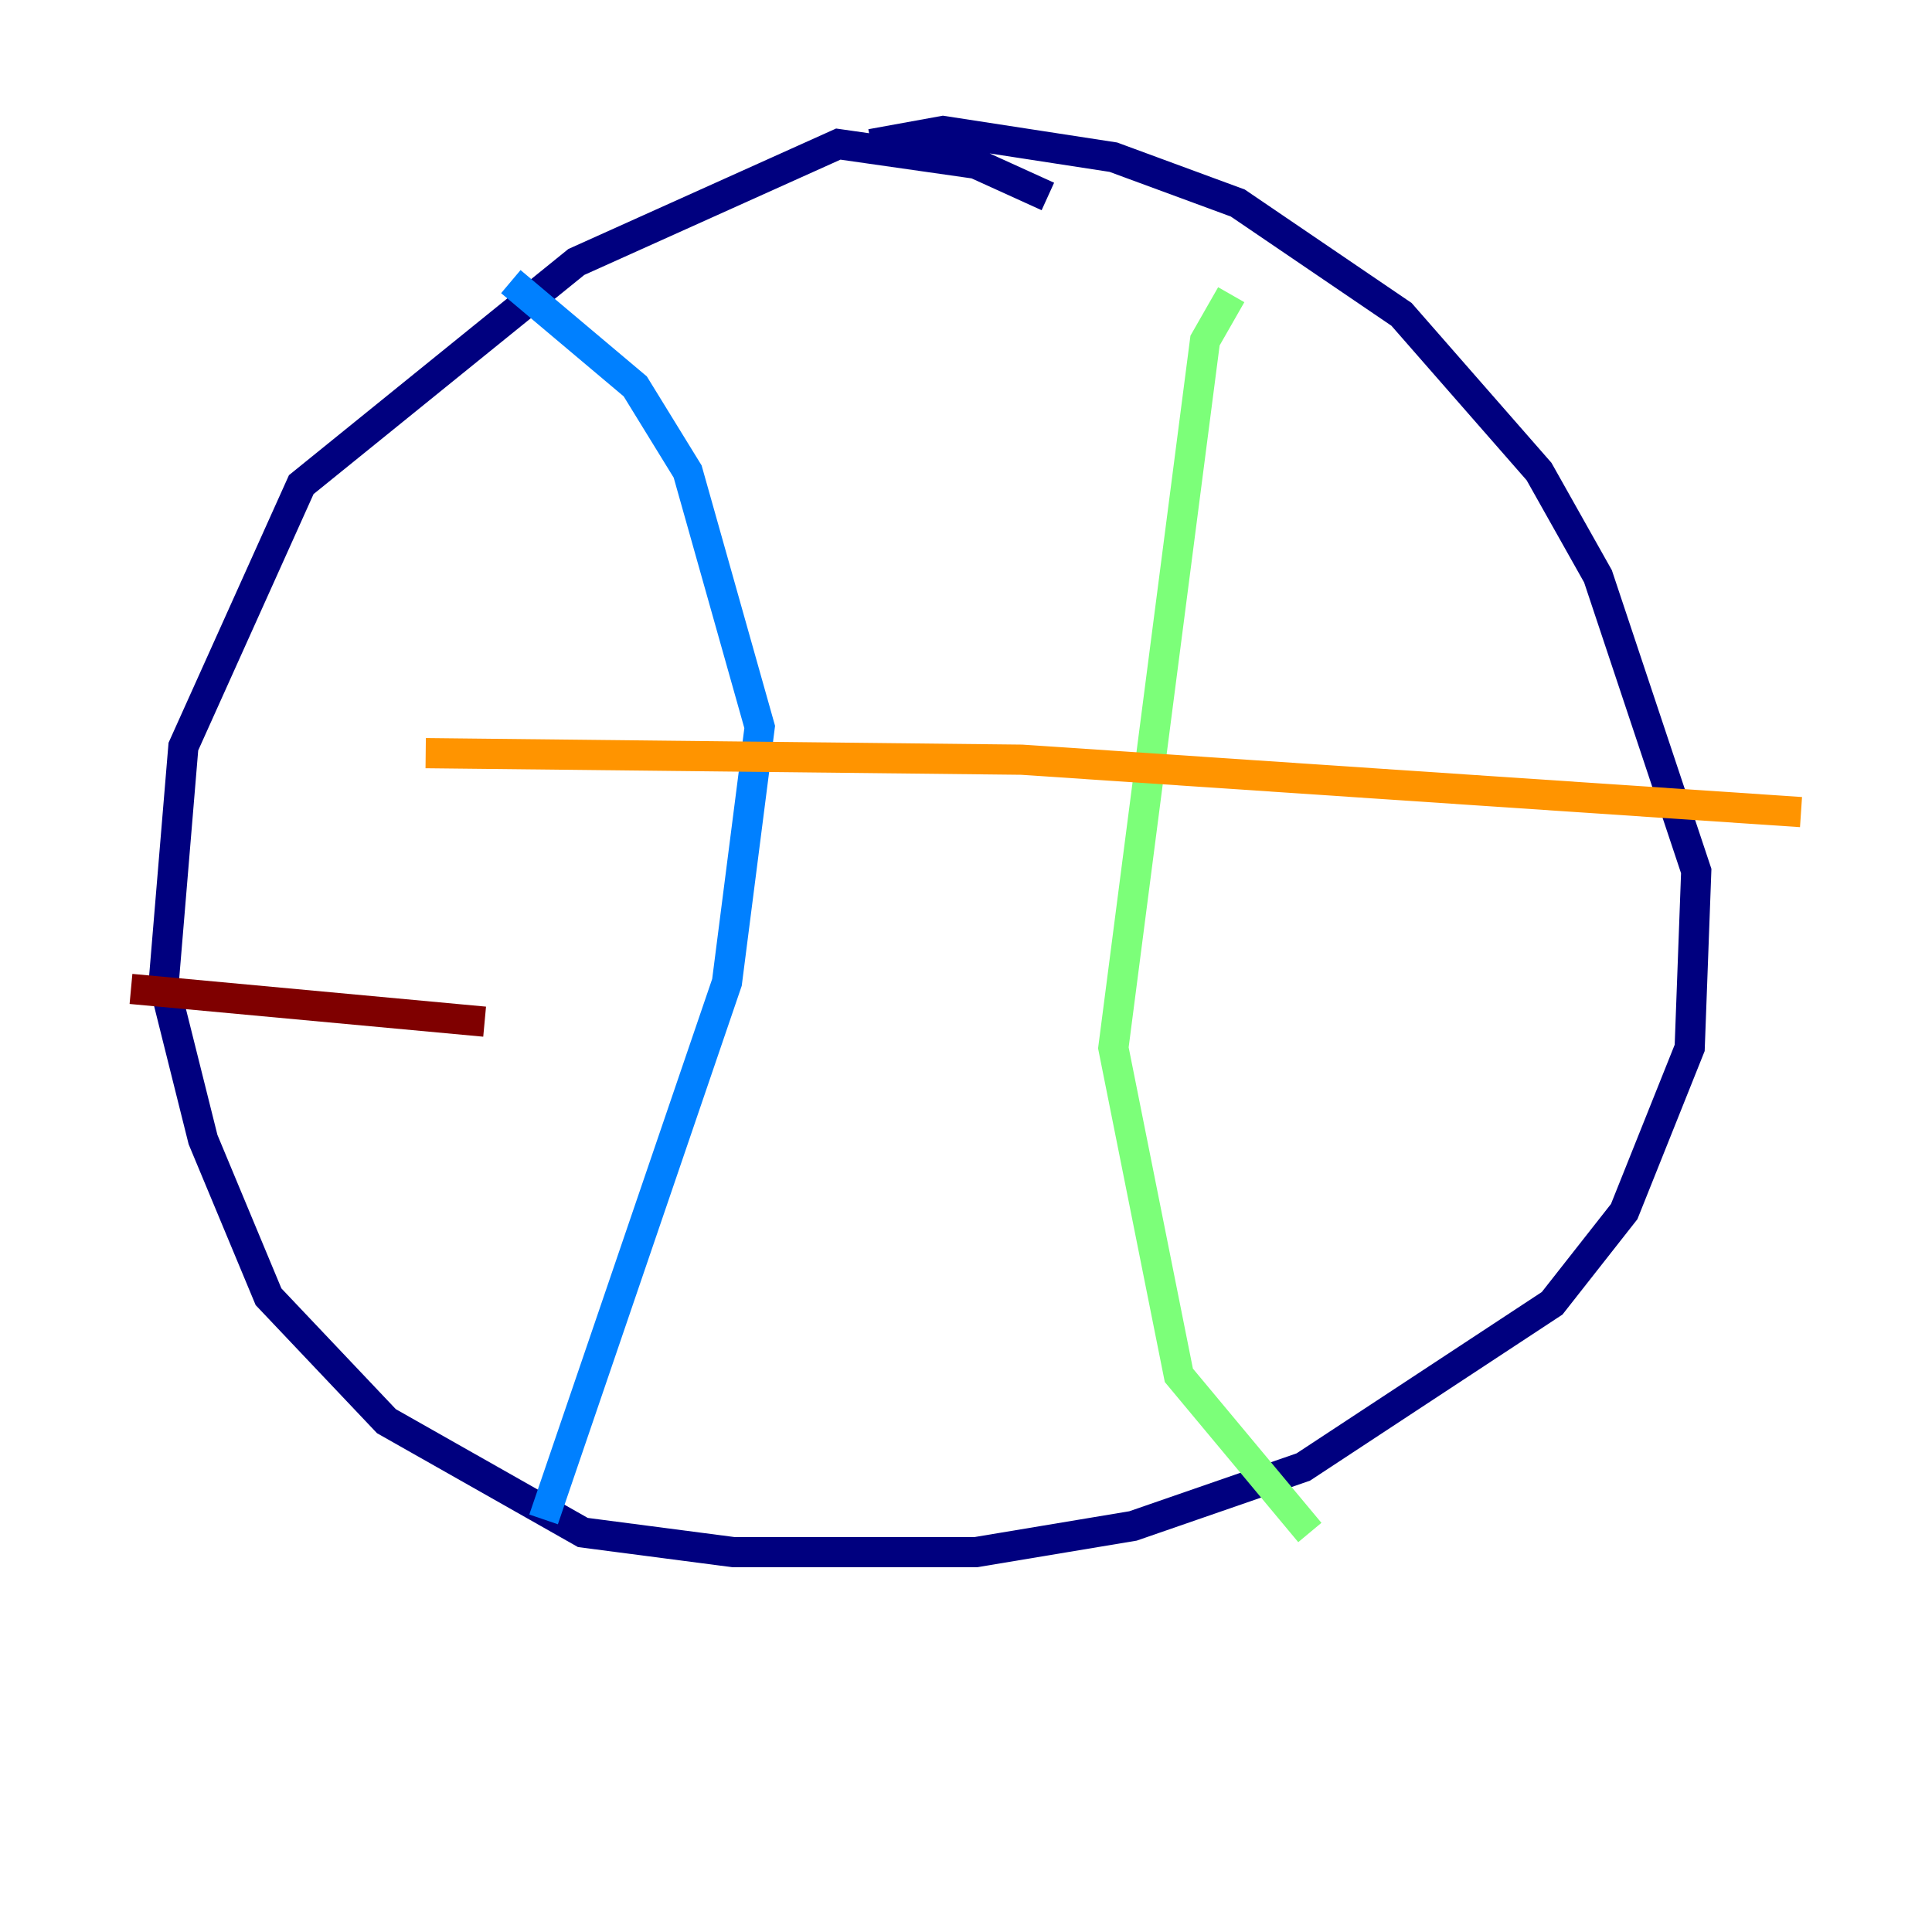 <?xml version="1.0" encoding="utf-8" ?>
<svg baseProfile="tiny" height="128" version="1.2" viewBox="0,0,128,128" width="128" xmlns="http://www.w3.org/2000/svg" xmlns:ev="http://www.w3.org/2001/xml-events" xmlns:xlink="http://www.w3.org/1999/xlink"><defs /><polyline fill="none" points="69.424,13.017 64.651,10.848 55.539,9.546 38.183,17.356 19.959,32.108 12.149,49.464 10.848,65.085 13.451,75.498 17.79,85.912 25.6,94.156 38.617,101.532 48.597,102.834 64.651,102.834 75.064,101.098 86.346,97.193 102.834,86.346 107.607,80.271 111.946,69.424 112.38,57.709 105.871,38.183 101.966,31.241 92.854,20.827 82.007,13.451 73.763,10.414 62.481,8.678 57.709,9.546" stroke="#00007f" stroke-width="2" /><polyline fill="none" points="33.844,18.658 42.088,25.6 45.559,31.241 50.332,48.163 48.163,65.085 36.014,100.664" stroke="#0080ff" stroke-width="2" /><polyline fill="none" points="81.573,19.525 79.837,22.563 73.763,69.424 78.102,91.119 86.78,101.532" stroke="#7cff79" stroke-width="2" /><polyline fill="none" points="28.203,49.898 67.688,50.332 119.322,53.803" stroke="#ff9400" stroke-width="2" /><polyline fill="none" points="8.678,65.519 32.108,67.688" stroke="#7f0000" stroke-width="2" /></svg>